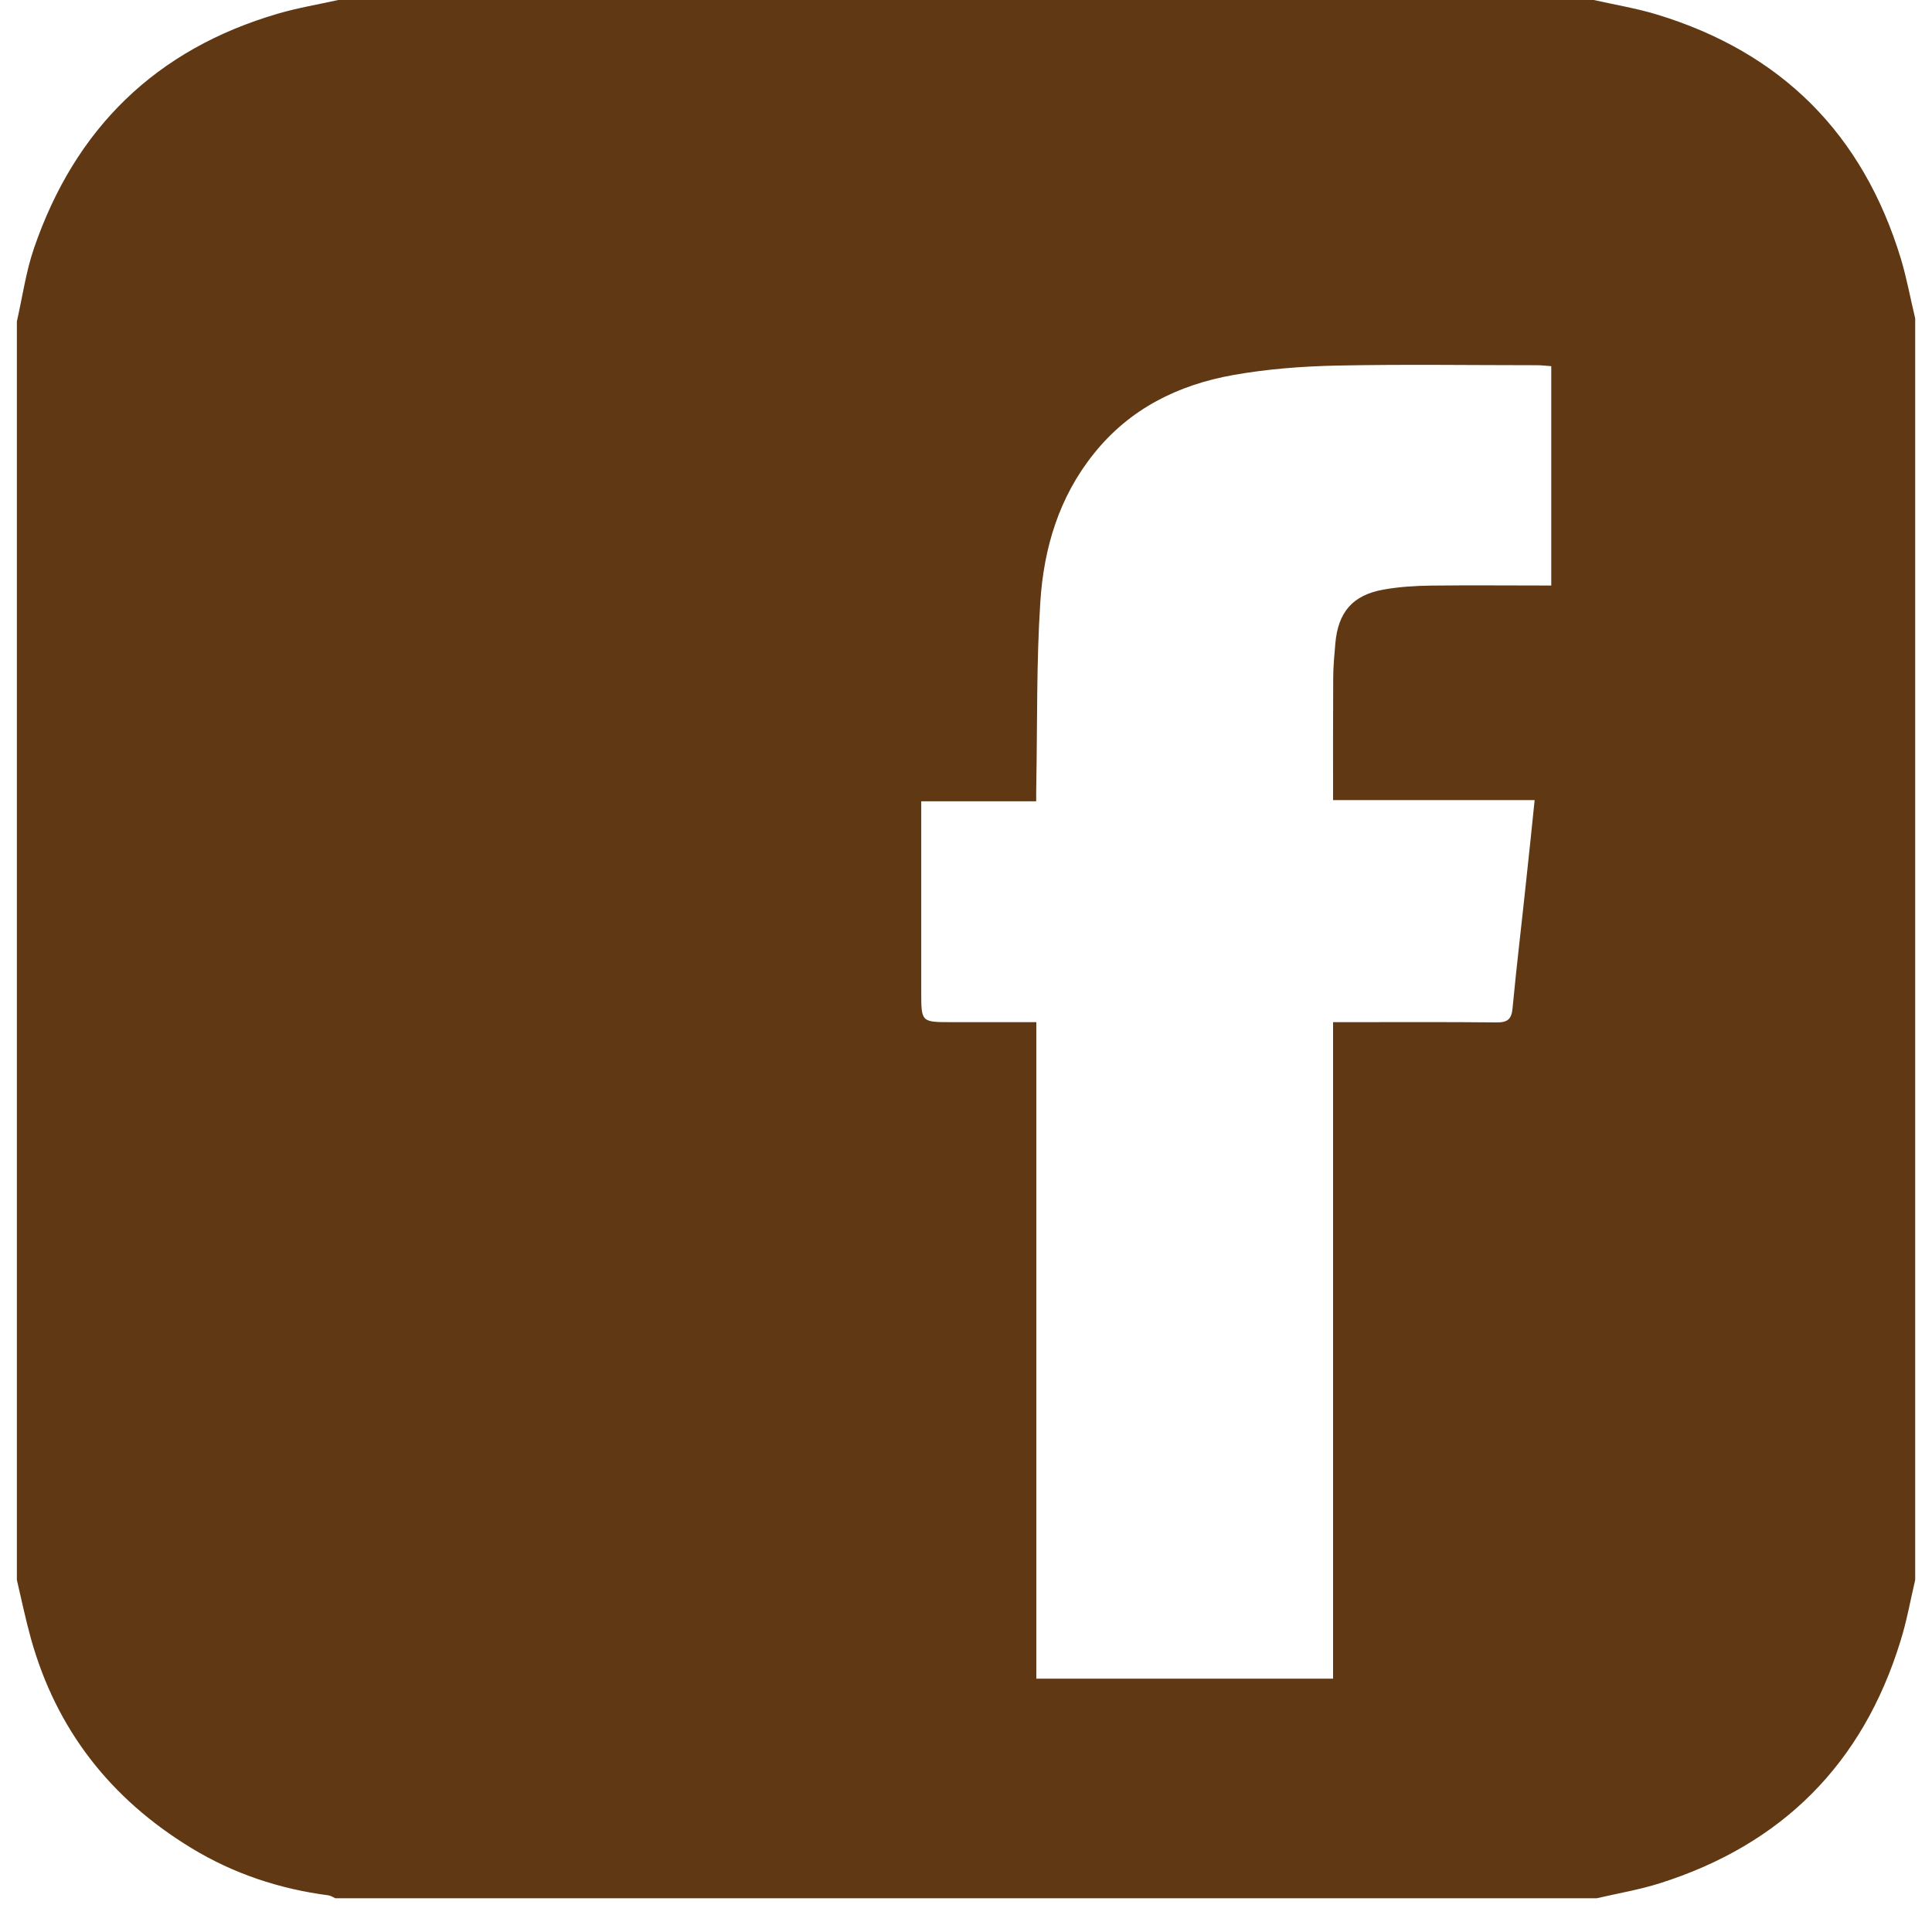 <?xml version="1.0" encoding="utf-8"?>
<!-- Generator: Adobe Illustrator 16.0.3, SVG Export Plug-In . SVG Version: 6.00 Build 0)  -->
<!DOCTYPE svg PUBLIC "-//W3C//DTD SVG 1.1//EN" "http://www.w3.org/Graphics/SVG/1.1/DTD/svg11.dtd">
<svg version="1.1"
	 id="svg864" xmlns:x="http://ns.adobe.com/Extensibility/1.0/" xmlns:i="http://ns.adobe.com/AdobeIllustrator/10.0/" xmlns:graph="http://ns.adobe.com/Graphs/1.0/" xmlns:dc="http://purl.org/dc/elements/1.1/" xmlns:cc="http://creativecommons.org/ns#" xmlns:rdf="http://www.w3.org/1999/02/22-rdf-syntax-ns#" xmlns:svg="http://www.w3.org/2000/svg" xmlns:sodipodi="http://sodipodi.sourceforge.net/DTD/sodipodi-0.dtd" xmlns:inkscape="http://www.inkscape.org/namespaces/inkscape" sodipodi:docname="facebook.svg" inkscape:version="0.92.4 (5da689c313, 2019-01-14)"
	 xmlns="http://www.w3.org/2000/svg" xmlns:xlink="http://www.w3.org/1999/xlink" x="0px" y="0px" width="30px" height="30px"
	 viewBox="0 0 30 30" enable-background="new 0 0 30 30" xml:space="preserve">
<path fill="#603813" d="M0.262,24.533c0-6.514,0-13.028,0-19.542c0.087-0.38,0.14-0.771,0.266-1.137
	c0.638-1.86,1.894-3.09,3.791-3.643C4.625,0.122,4.941,0.069,5.253,0c6.498,0,12.997,0,19.495,0c0.327,0.074,0.66,0.128,0.979,0.225
	c1.937,0.589,3.2,1.856,3.789,3.79c0.092,0.304,0.148,0.619,0.223,0.929c0,6.53,0,13.06,0,19.589
	c-0.075,0.318-0.131,0.641-0.229,0.951c-0.586,1.906-1.841,3.16-3.739,3.76c-0.317,0.1-0.65,0.156-0.976,0.232
	c-6.528,0-13.059,0-19.589,0c-0.035-0.017-0.068-0.039-0.104-0.045c-0.763-0.099-1.479-0.337-2.136-0.738
	c-1.25-0.762-2.094-1.838-2.487-3.254C0.396,25.139,0.333,24.836,0.262,24.533z M24.088,9.092c0-1.151,0-2.271,0-3.406
	c-0.079-0.005-0.146-0.015-0.218-0.015c-1.043,0-2.085-0.016-3.129,0.006c-0.531,0.012-1.067,0.053-1.589,0.146
	c-0.855,0.152-1.606,0.521-2.164,1.218c-0.543,0.674-0.781,1.47-0.834,2.308c-0.061,0.93-0.045,1.865-0.062,2.799
	c-0.002,0.09-0.002,0.181-0.002,0.294c-0.611,0-1.188,0-1.785,0c0,0.107,0,0.192,0,0.277c0,0.896,0,1.79,0,2.684
	c0,0.469,0,0.469,0.472,0.469c0.43,0,0.859,0,1.315,0c0,3.418,0,6.803,0,10.194c1.546,0,3.063,0,4.608,0c0-3.396,0-6.78,0-10.194
	c0.109,0,0.195,0,0.277,0c0.754,0,1.508-0.004,2.26,0.004c0.17,0.002,0.234-0.047,0.25-0.219c0.063-0.671,0.145-1.341,0.215-2.012
	c0.043-0.395,0.084-0.791,0.128-1.221c-1.065,0-2.097,0-3.13,0c0-0.653-0.002-1.272,0.002-1.892c0-0.18,0.018-0.36,0.033-0.54
	c0.043-0.485,0.266-0.749,0.742-0.836c0.246-0.044,0.5-0.06,0.75-0.063C22.841,9.086,23.451,9.092,24.088,9.092z"/>
</svg>
